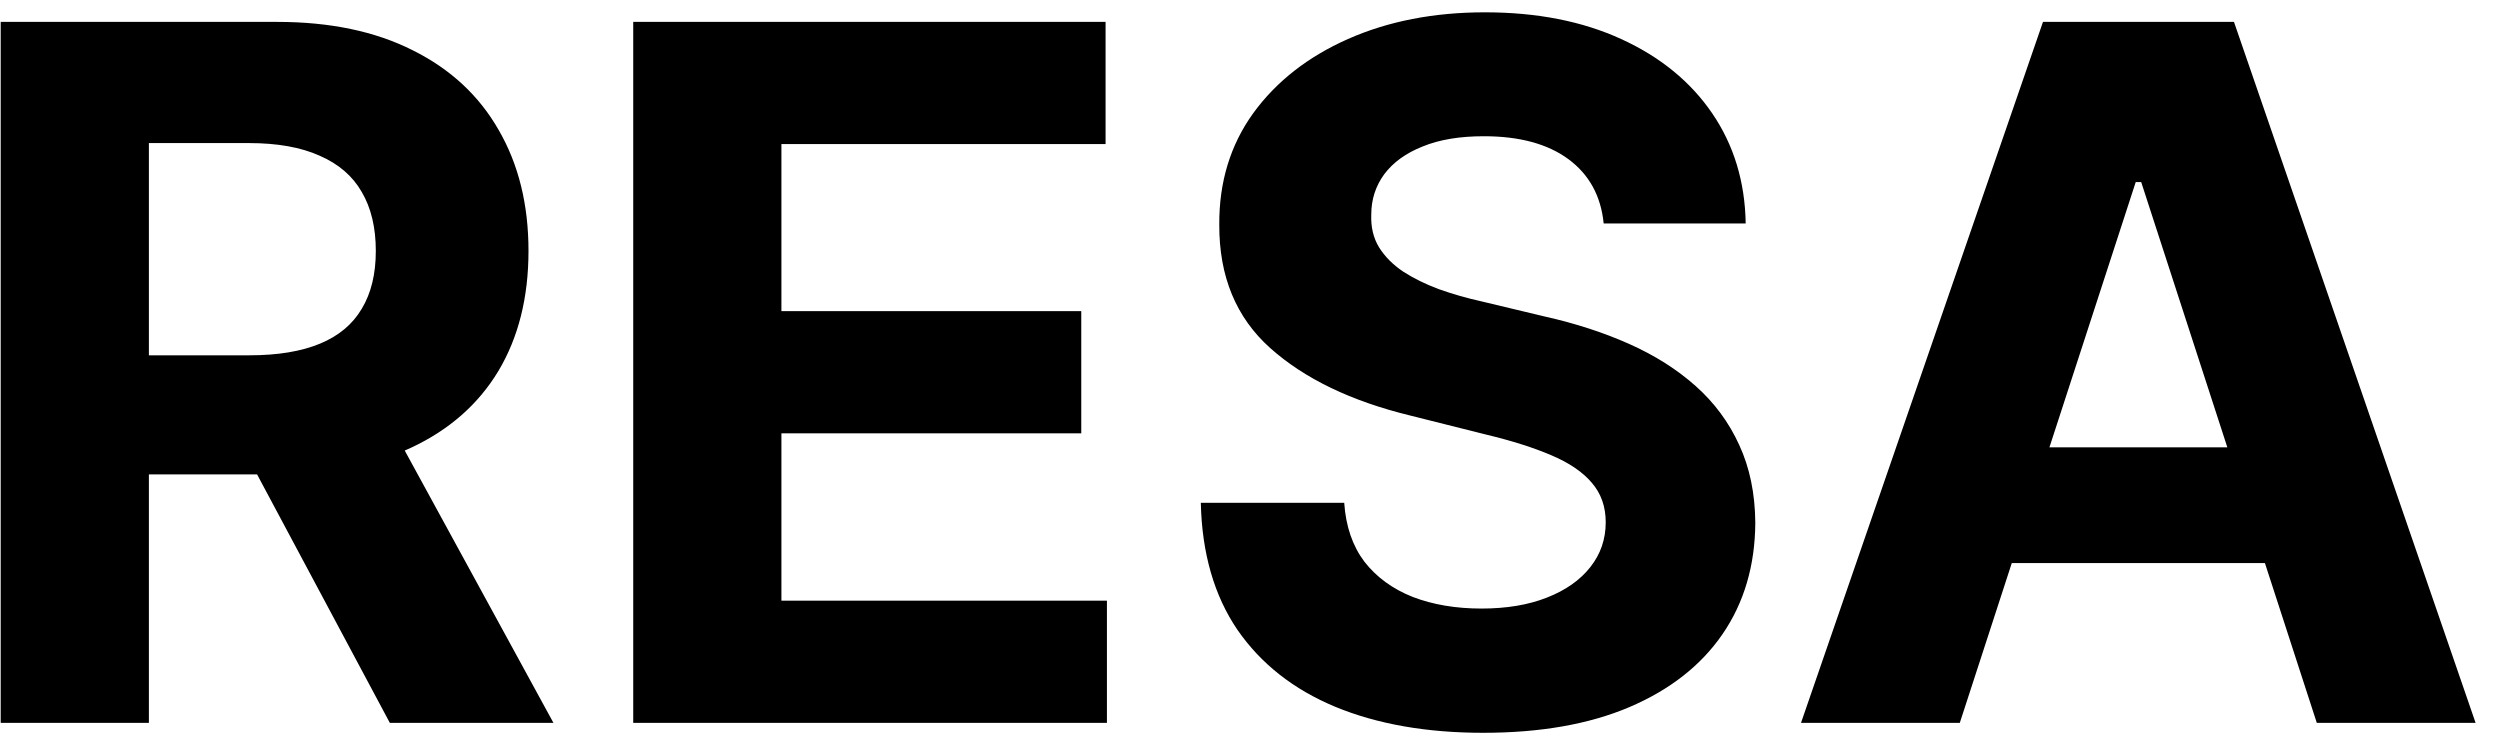 <svg width="83" height="25" viewBox="0 0 83 25" fill="none" xmlns="http://www.w3.org/2000/svg">
<path d="M0.023 24V0.727H9.205C10.962 0.727 12.462 1.042 13.704 1.67C14.954 2.292 15.905 3.174 16.557 4.318C17.216 5.455 17.546 6.792 17.546 8.33C17.546 9.875 17.212 11.204 16.546 12.318C15.879 13.424 14.913 14.273 13.648 14.864C12.39 15.454 10.867 15.75 9.08 15.75H2.932V11.796H8.284C9.223 11.796 10.004 11.667 10.625 11.409C11.246 11.152 11.708 10.765 12.011 10.25C12.322 9.735 12.477 9.095 12.477 8.33C12.477 7.557 12.322 6.905 12.011 6.375C11.708 5.845 11.242 5.443 10.614 5.17C9.992 4.89 9.208 4.75 8.261 4.75H4.943V24H0.023ZM12.591 13.409L18.375 24H12.943L7.284 13.409H12.591ZM21.023 24V0.727H36.705V4.784H25.943V10.329H35.898V14.386H25.943V19.943H36.75V24H21.023ZM53.242 7.42C53.151 6.504 52.76 5.792 52.071 5.284C51.382 4.777 50.446 4.523 49.264 4.523C48.461 4.523 47.783 4.636 47.23 4.864C46.677 5.083 46.253 5.39 45.957 5.784C45.669 6.178 45.526 6.625 45.526 7.125C45.51 7.542 45.597 7.905 45.787 8.216C45.984 8.527 46.253 8.795 46.594 9.023C46.935 9.242 47.329 9.436 47.776 9.602C48.222 9.761 48.7 9.898 49.207 10.011L51.298 10.511C52.313 10.739 53.245 11.042 54.094 11.421C54.942 11.799 55.677 12.265 56.298 12.818C56.919 13.371 57.401 14.023 57.742 14.773C58.09 15.523 58.268 16.383 58.276 17.352C58.268 18.776 57.904 20.011 57.185 21.057C56.472 22.095 55.442 22.901 54.094 23.477C52.753 24.046 51.135 24.329 49.242 24.329C47.363 24.329 45.726 24.042 44.332 23.466C42.946 22.89 41.863 22.038 41.082 20.909C40.31 19.773 39.904 18.367 39.867 16.693H44.628C44.681 17.474 44.904 18.125 45.298 18.648C45.7 19.163 46.234 19.553 46.901 19.818C47.575 20.076 48.336 20.204 49.185 20.204C50.018 20.204 50.742 20.083 51.355 19.841C51.976 19.599 52.457 19.261 52.798 18.829C53.139 18.398 53.31 17.901 53.31 17.341C53.31 16.818 53.154 16.379 52.844 16.023C52.541 15.667 52.094 15.364 51.503 15.114C50.919 14.864 50.204 14.636 49.355 14.432L46.821 13.796C44.859 13.318 43.31 12.572 42.173 11.557C41.037 10.542 40.472 9.174 40.48 7.455C40.472 6.045 40.847 4.814 41.605 3.761C42.37 2.708 43.419 1.886 44.753 1.295C46.086 0.705 47.601 0.409 49.298 0.409C51.026 0.409 52.533 0.705 53.821 1.295C55.117 1.886 56.124 2.708 56.844 3.761C57.563 4.814 57.935 6.034 57.957 7.42H53.242ZM65.065 24H59.793L67.827 0.727H74.168L82.19 24H76.918L71.088 6.045H70.906L65.065 24ZM64.736 14.852H77.19V18.693H64.736V14.852Z" fill="black"/>
</svg>
